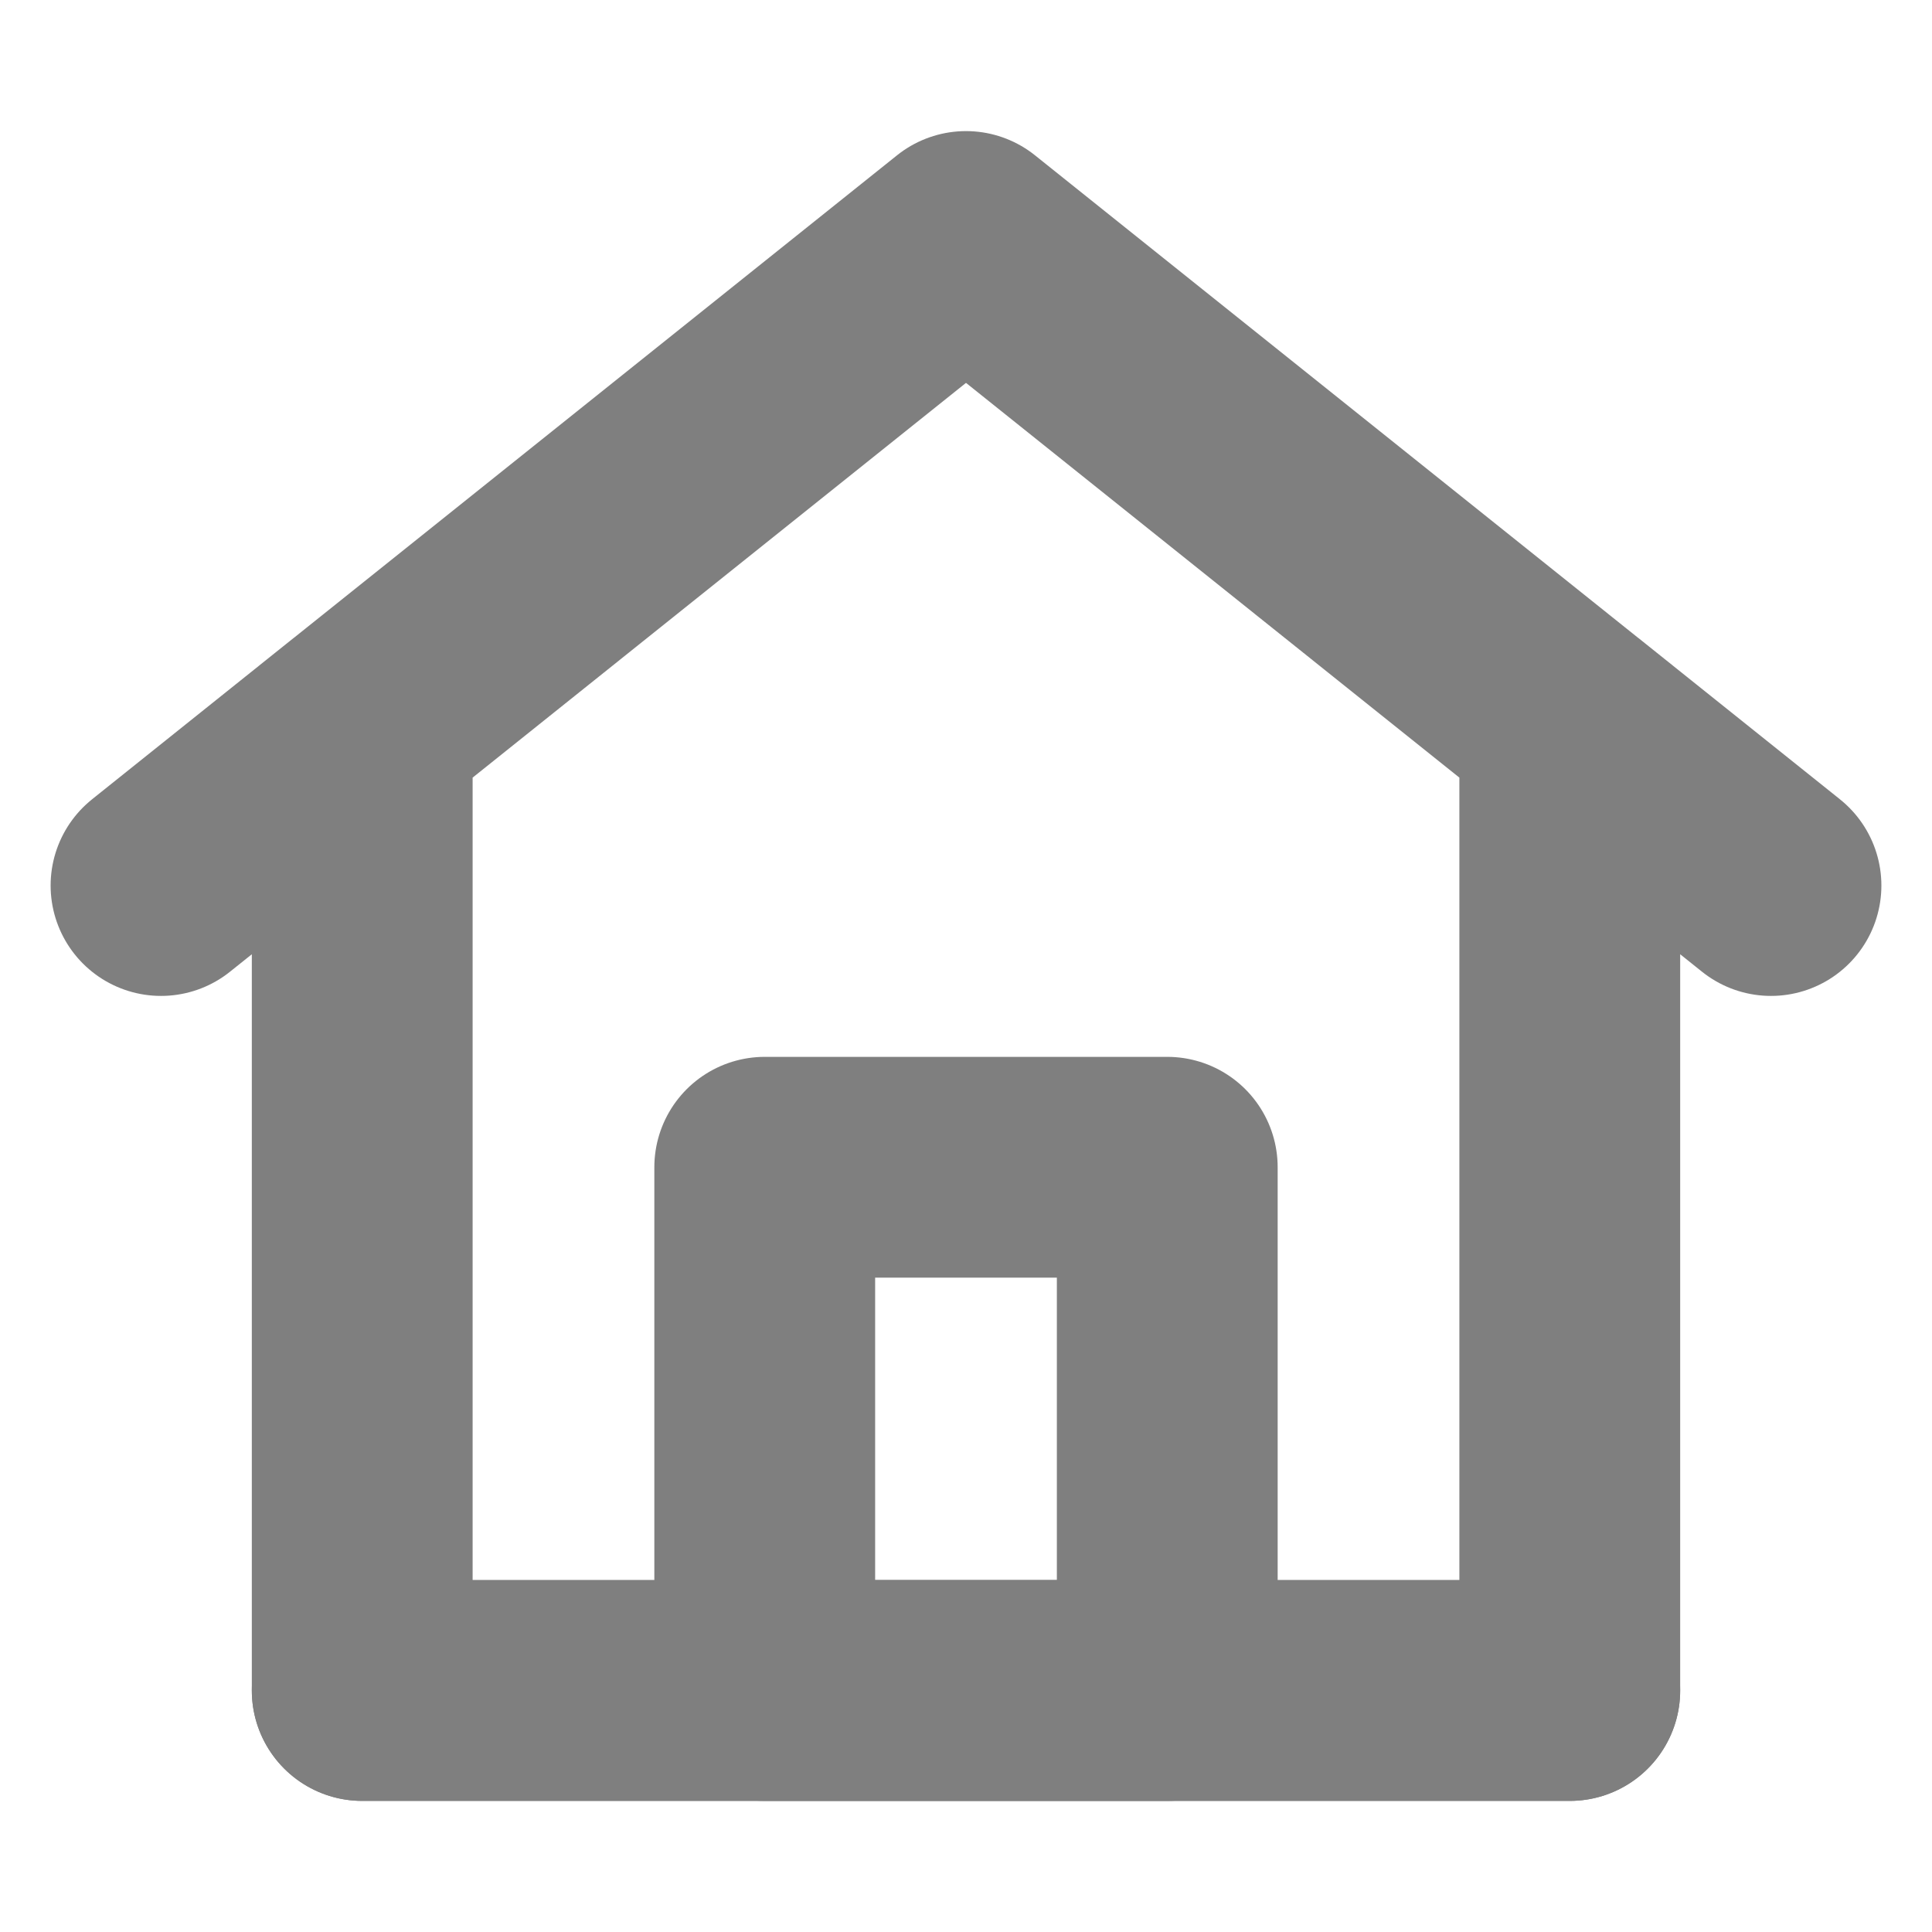 <svg width="35" height="35" viewBox="0 0 35 35" fill="none" xmlns="http://www.w3.org/2000/svg">
<g opacity="0.5">
<path d="M6.562 30.625V13.125L2.917 16.042L17.5 4.375L32.083 16.042L28.438 13.125V30.625H6.562Z" stroke="black" stroke-width="4" stroke-linecap="round" stroke-linejoin="round"/>
<path d="M13.854 21.146V30.625H21.146V21.146H13.854Z" stroke="black" stroke-width="4" stroke-linejoin="round"/>
<path d="M6.562 30.625H28.438" stroke="black" stroke-width="4" stroke-linecap="round"/>
</g>
</svg>
